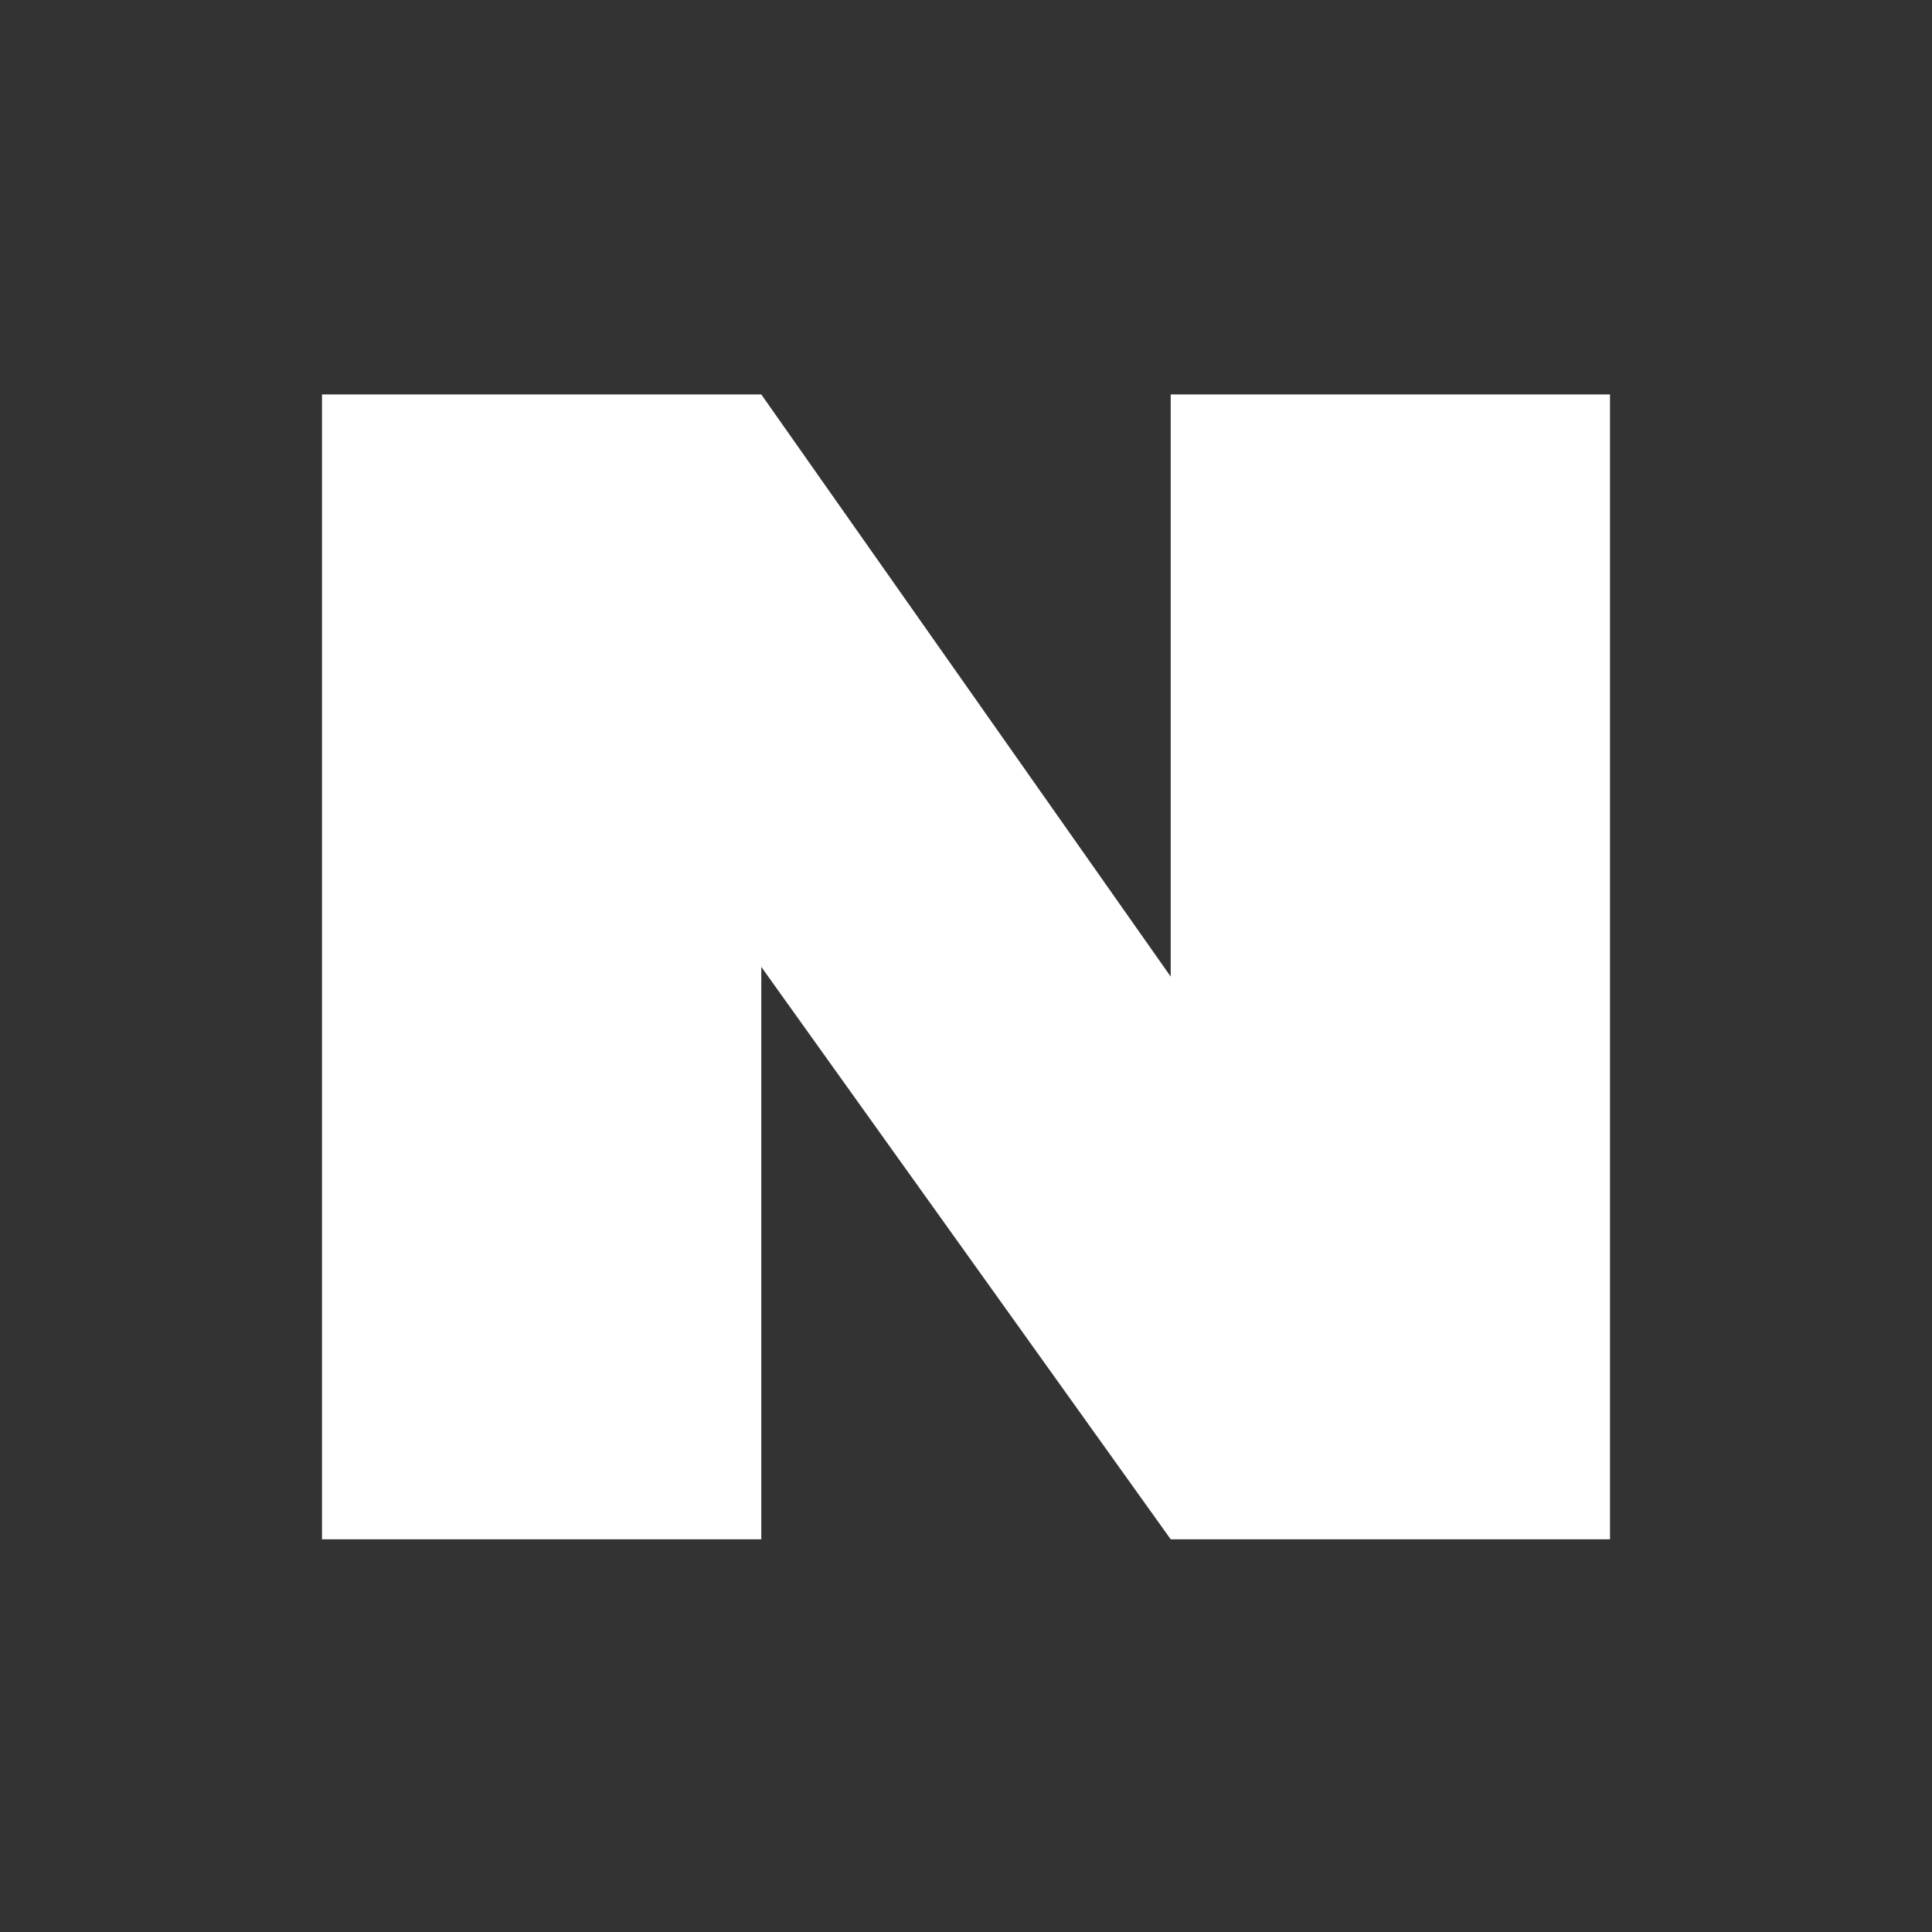 <svg width="24" height="24" viewBox="0 0 24 24" fill="none" xmlns="http://www.w3.org/2000/svg">
<rect x="0" y="0" width="24" height="24" fill="#333333" stroke="none"/>
<path d="M14.543 4.9V12.132L9.457 4.9H4V19.122H9.457V12.011L14.543 19.122H20V4.9H14.543Z" fill="white"/>
</svg>

